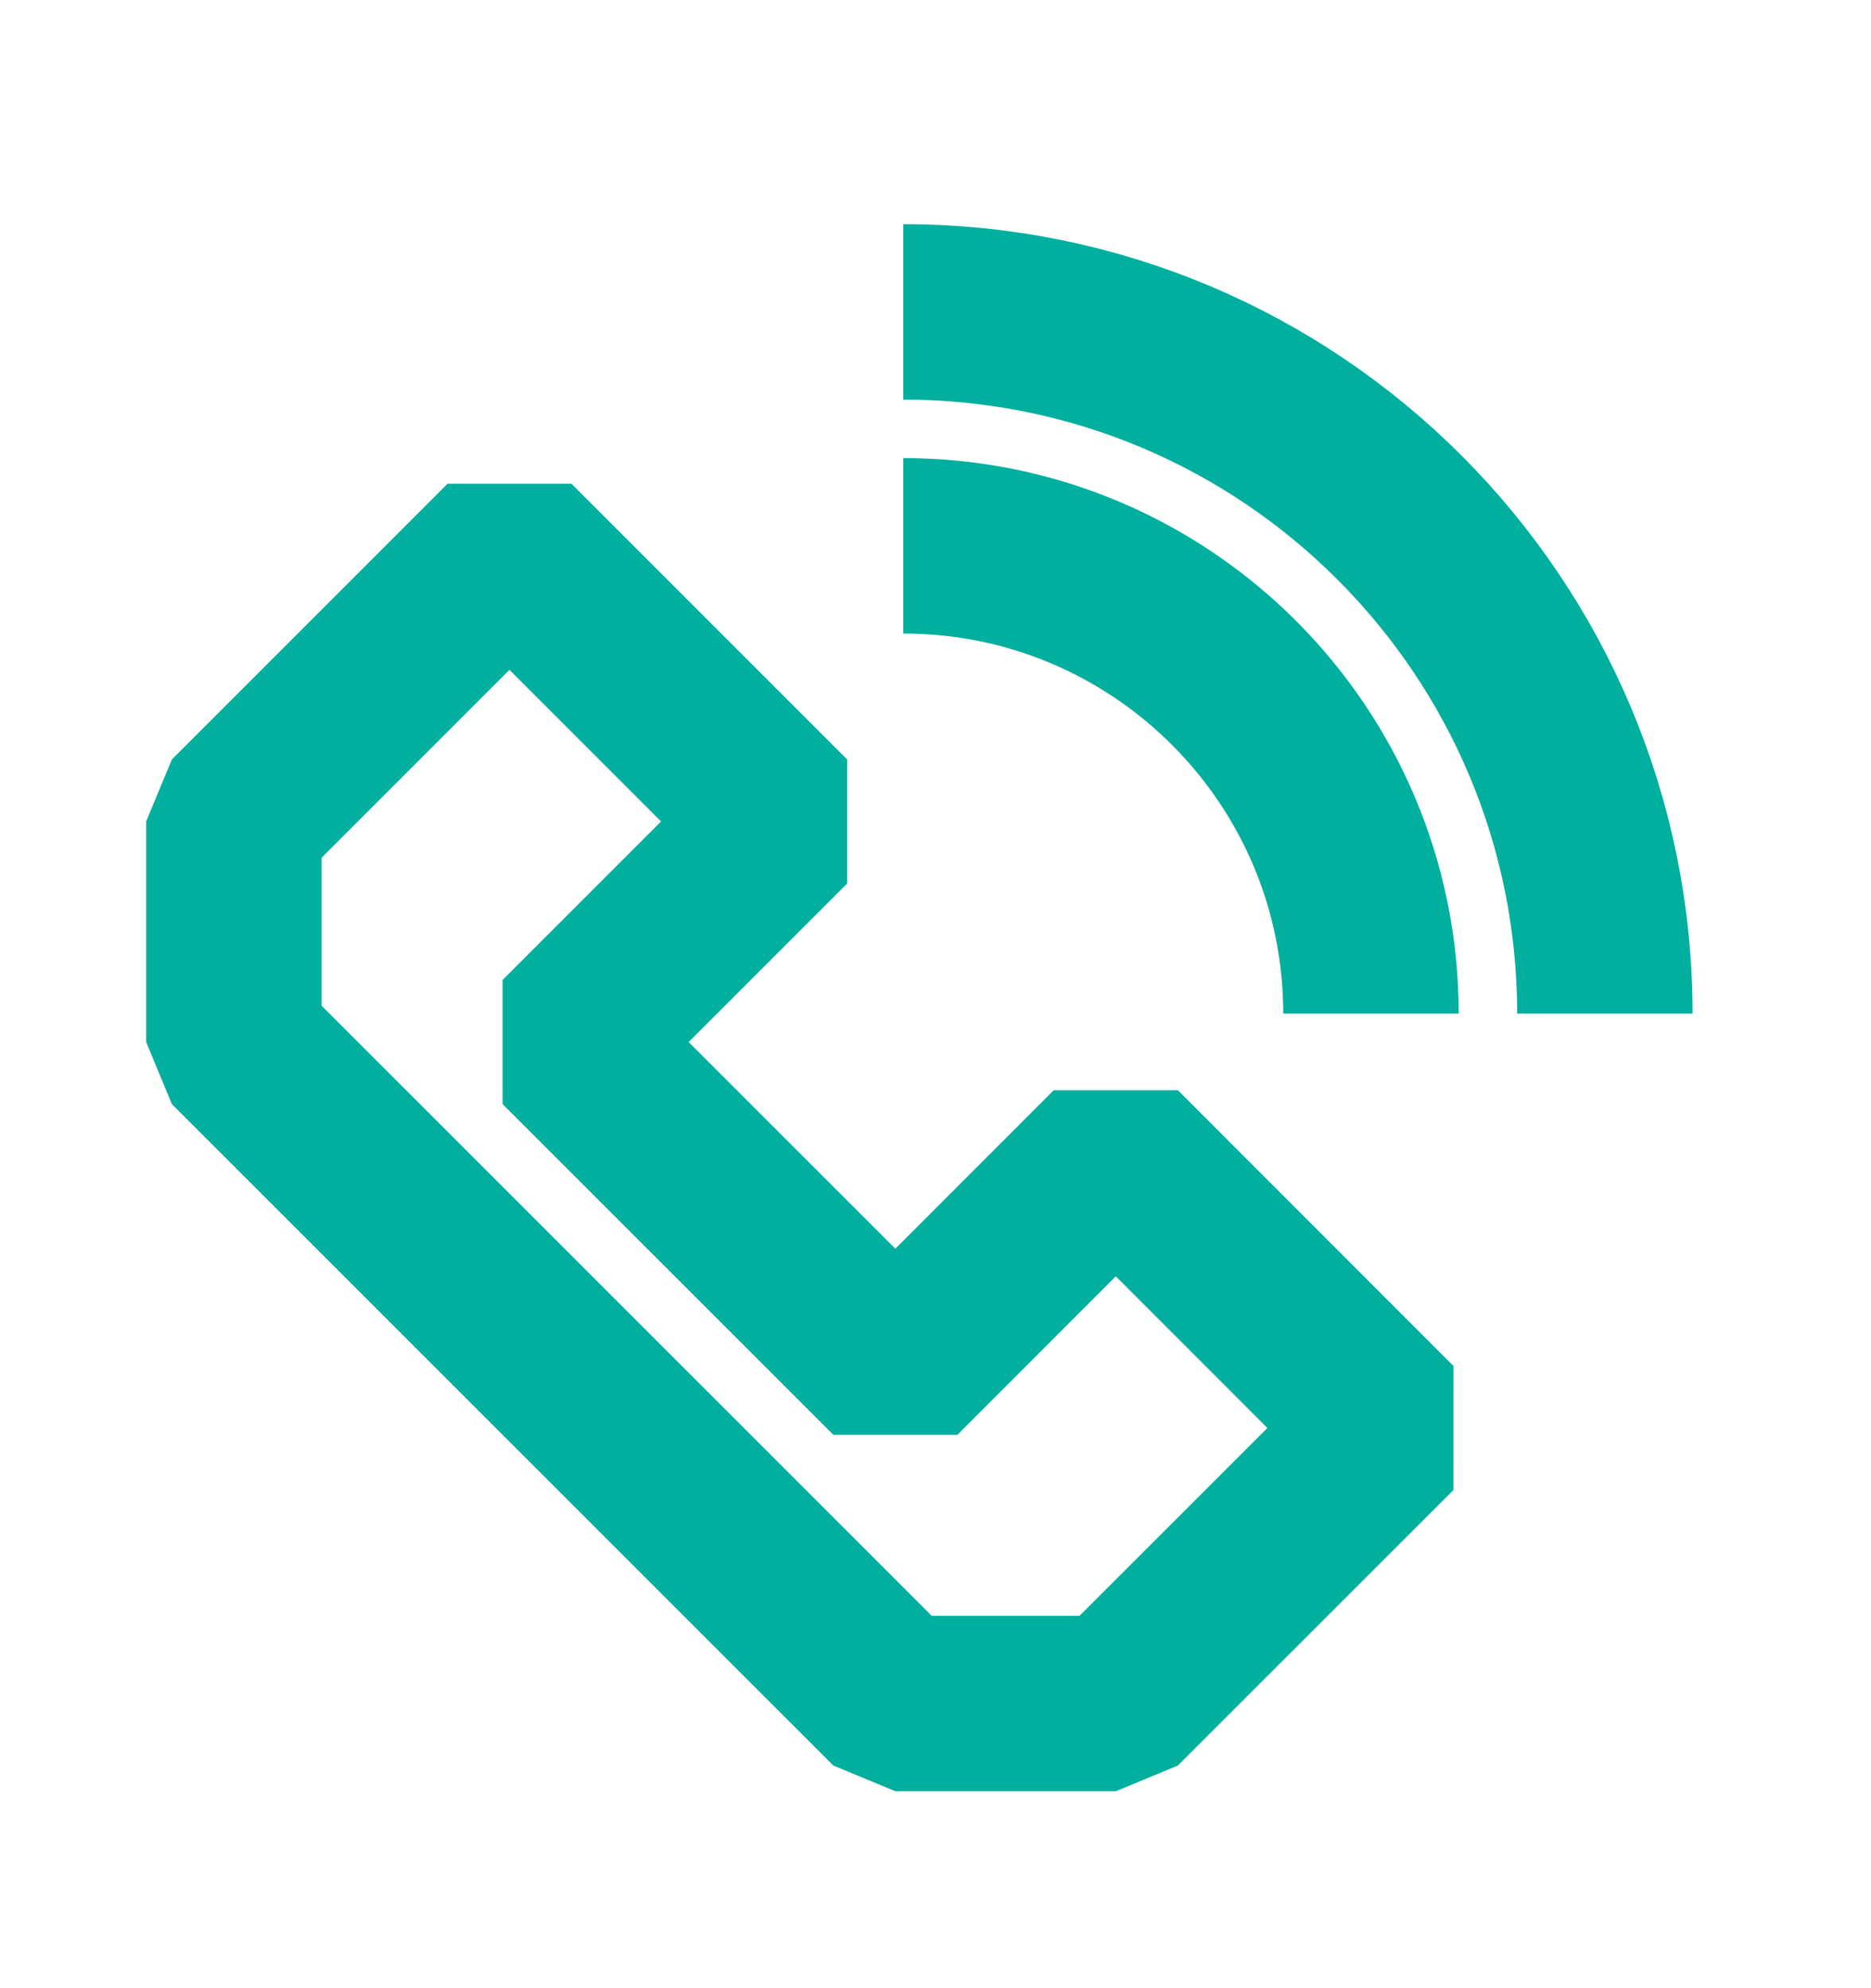 <svg width="16" height="17" viewBox="0 0 16 17" fill="none" xmlns="http://www.w3.org/2000/svg">
<path d="M6.714 7.024L4.357 4.667L2 7.024V8.91L7.657 14.566H9.542L11.899 12.21L9.542 9.852L7.657 11.738L4.828 8.91L6.714 7.024Z" stroke="#00AF9E" stroke-width="1.5" stroke-linejoin="bevel"/>
<path d="M13.724 8.667C13.724 5.353 11.038 2.667 7.724 2.667" stroke="#00AF9E" stroke-width="1.5"/>
<path d="M11.724 8.667C11.724 6.458 9.933 4.667 7.724 4.667" stroke="#00AF9E" stroke-width="1.5"/>
</svg>
